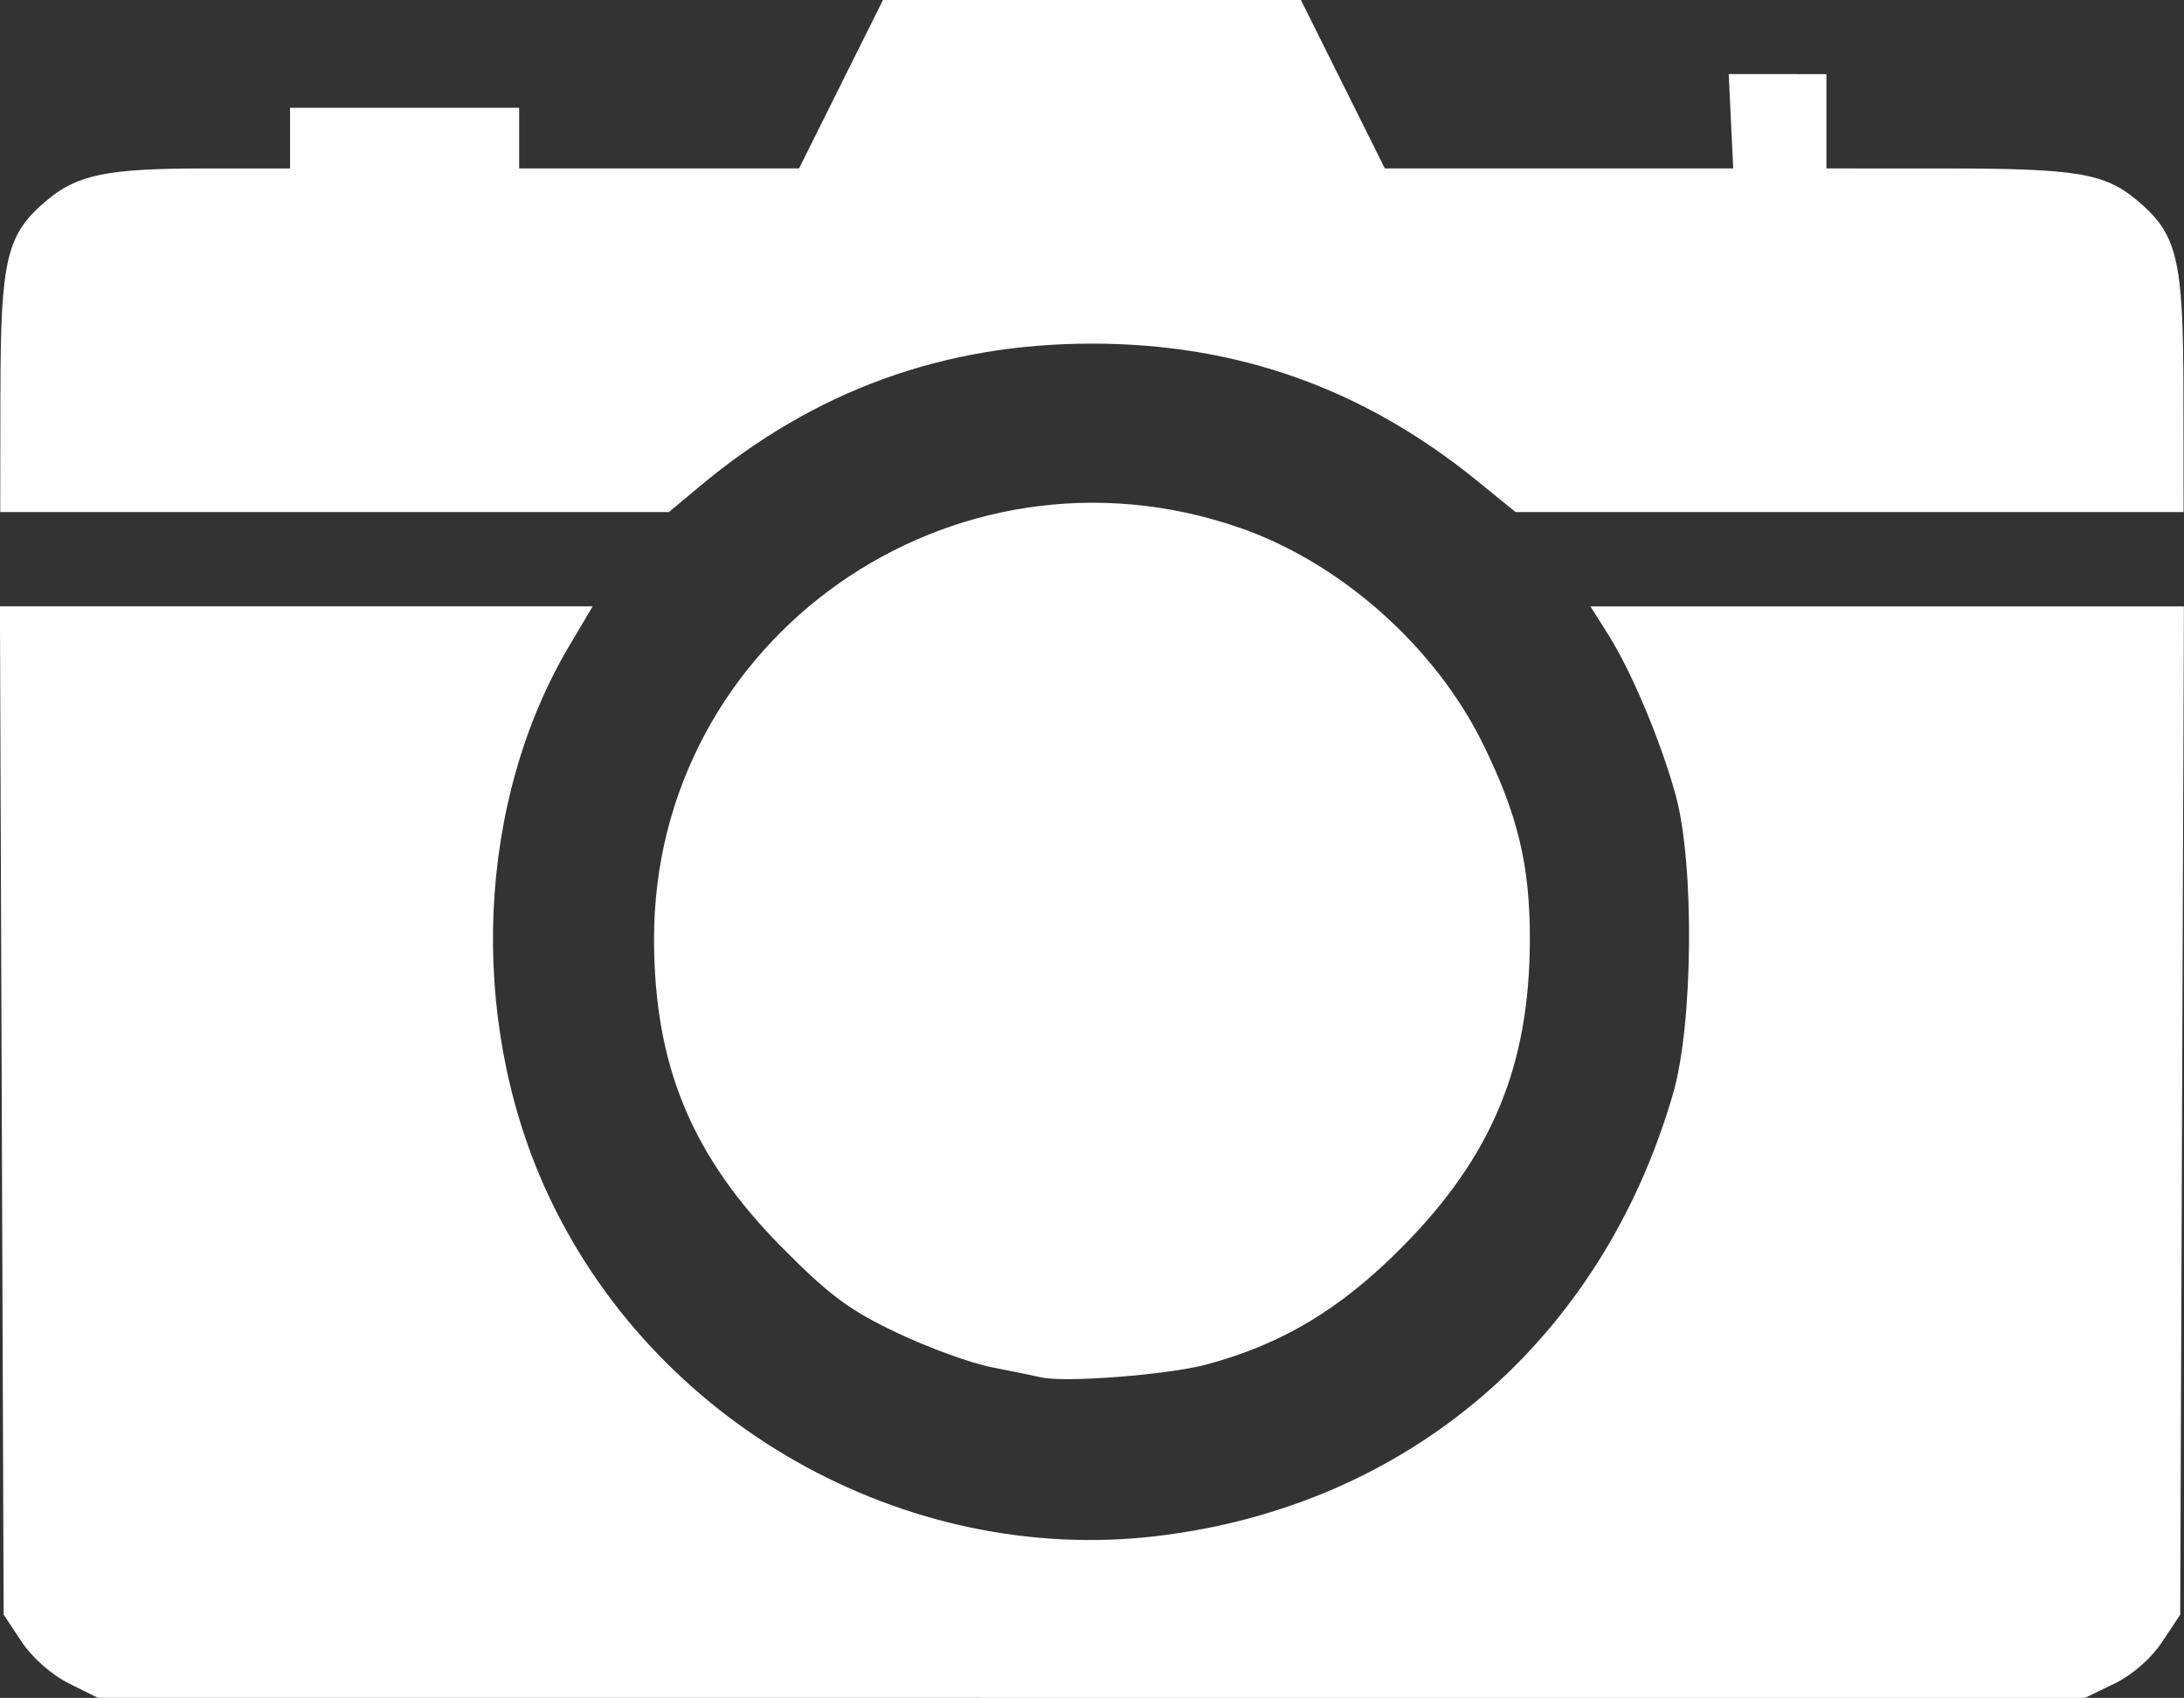 <?xml version="1.0" encoding="UTF-8"?>
<svg width="62.257mm" height="48.407mm" version="1.1" viewBox="0 0 62.257 48.407" xmlns="http://www.w3.org/2000/svg">
<rect x="0" y="0" width="62.257" height="48.407" fill="#333333" stroke="none"/>
<g transform="translate(-60.27 -71.376)">
<path d="m62.232 119.37c-0.487-0.241-1.045-0.733-1.345-1.186l-0.513-0.774-0.053-14.373-0.053-14.373h16.897l-0.656 1.105c-2.642 4.447-2.913 10.6-0.683 15.518 3.017 6.653 10.229 10.742 17.431 9.882 7.157-0.855 12.667-5.582 14.707-12.618 0.574-1.979 0.612-6.548 0.072-8.508-0.426-1.545-1.258-3.524-1.925-4.58l-0.504-0.798h16.918l-0.053 14.373-0.053 14.373-0.516 0.779c-0.311 0.469-0.85 0.941-1.357 1.186l-0.842 0.407-56.642-3e-4zm27.725-8.723c-0.211-0.049-0.86-0.181-1.441-0.295-0.581-0.114-1.791-0.556-2.689-0.983-1.345-0.639-1.921-1.068-3.271-2.433-2.565-2.594-3.636-5.174-3.642-8.772-0.014-8.593 8.514-14.586 16.704-11.738 2.881 1.002 5.576 3.401 6.933 6.175 0.992 2.026 1.333 3.454 1.329 5.563-6e-3 3.599-1.078 6.18-3.642 8.768-1.748 1.765-3.42 2.768-5.576 3.347-1.093 0.293-4.031 0.523-4.706 0.367zm-29.674-28.082c0.005-3.814 0.172-4.51 1.319-5.475 0.876-0.737 1.725-0.91 4.487-0.911l2.449-0.001v-1.729h6.531v1.729h7.979l2.392-4.802h11.914l2.392 4.802h9.931l-0.064-1.345-0.064-1.345 2.785 8.66e-4v2.689l3.41 0.001c3.72 0.001 4.527 0.136 5.448 0.911 1.147 0.965 1.314 1.661 1.319 5.475l4e-3 3.41h-19.043l-1.07-0.871c-3.248-2.646-6.846-3.931-11.006-3.931-4.228 0-7.906 1.337-11.168 4.059l-0.891 0.744h-19.06l0.004-3.41z" fill="#fff" stroke-width=".192"/>
</g>
</svg>
